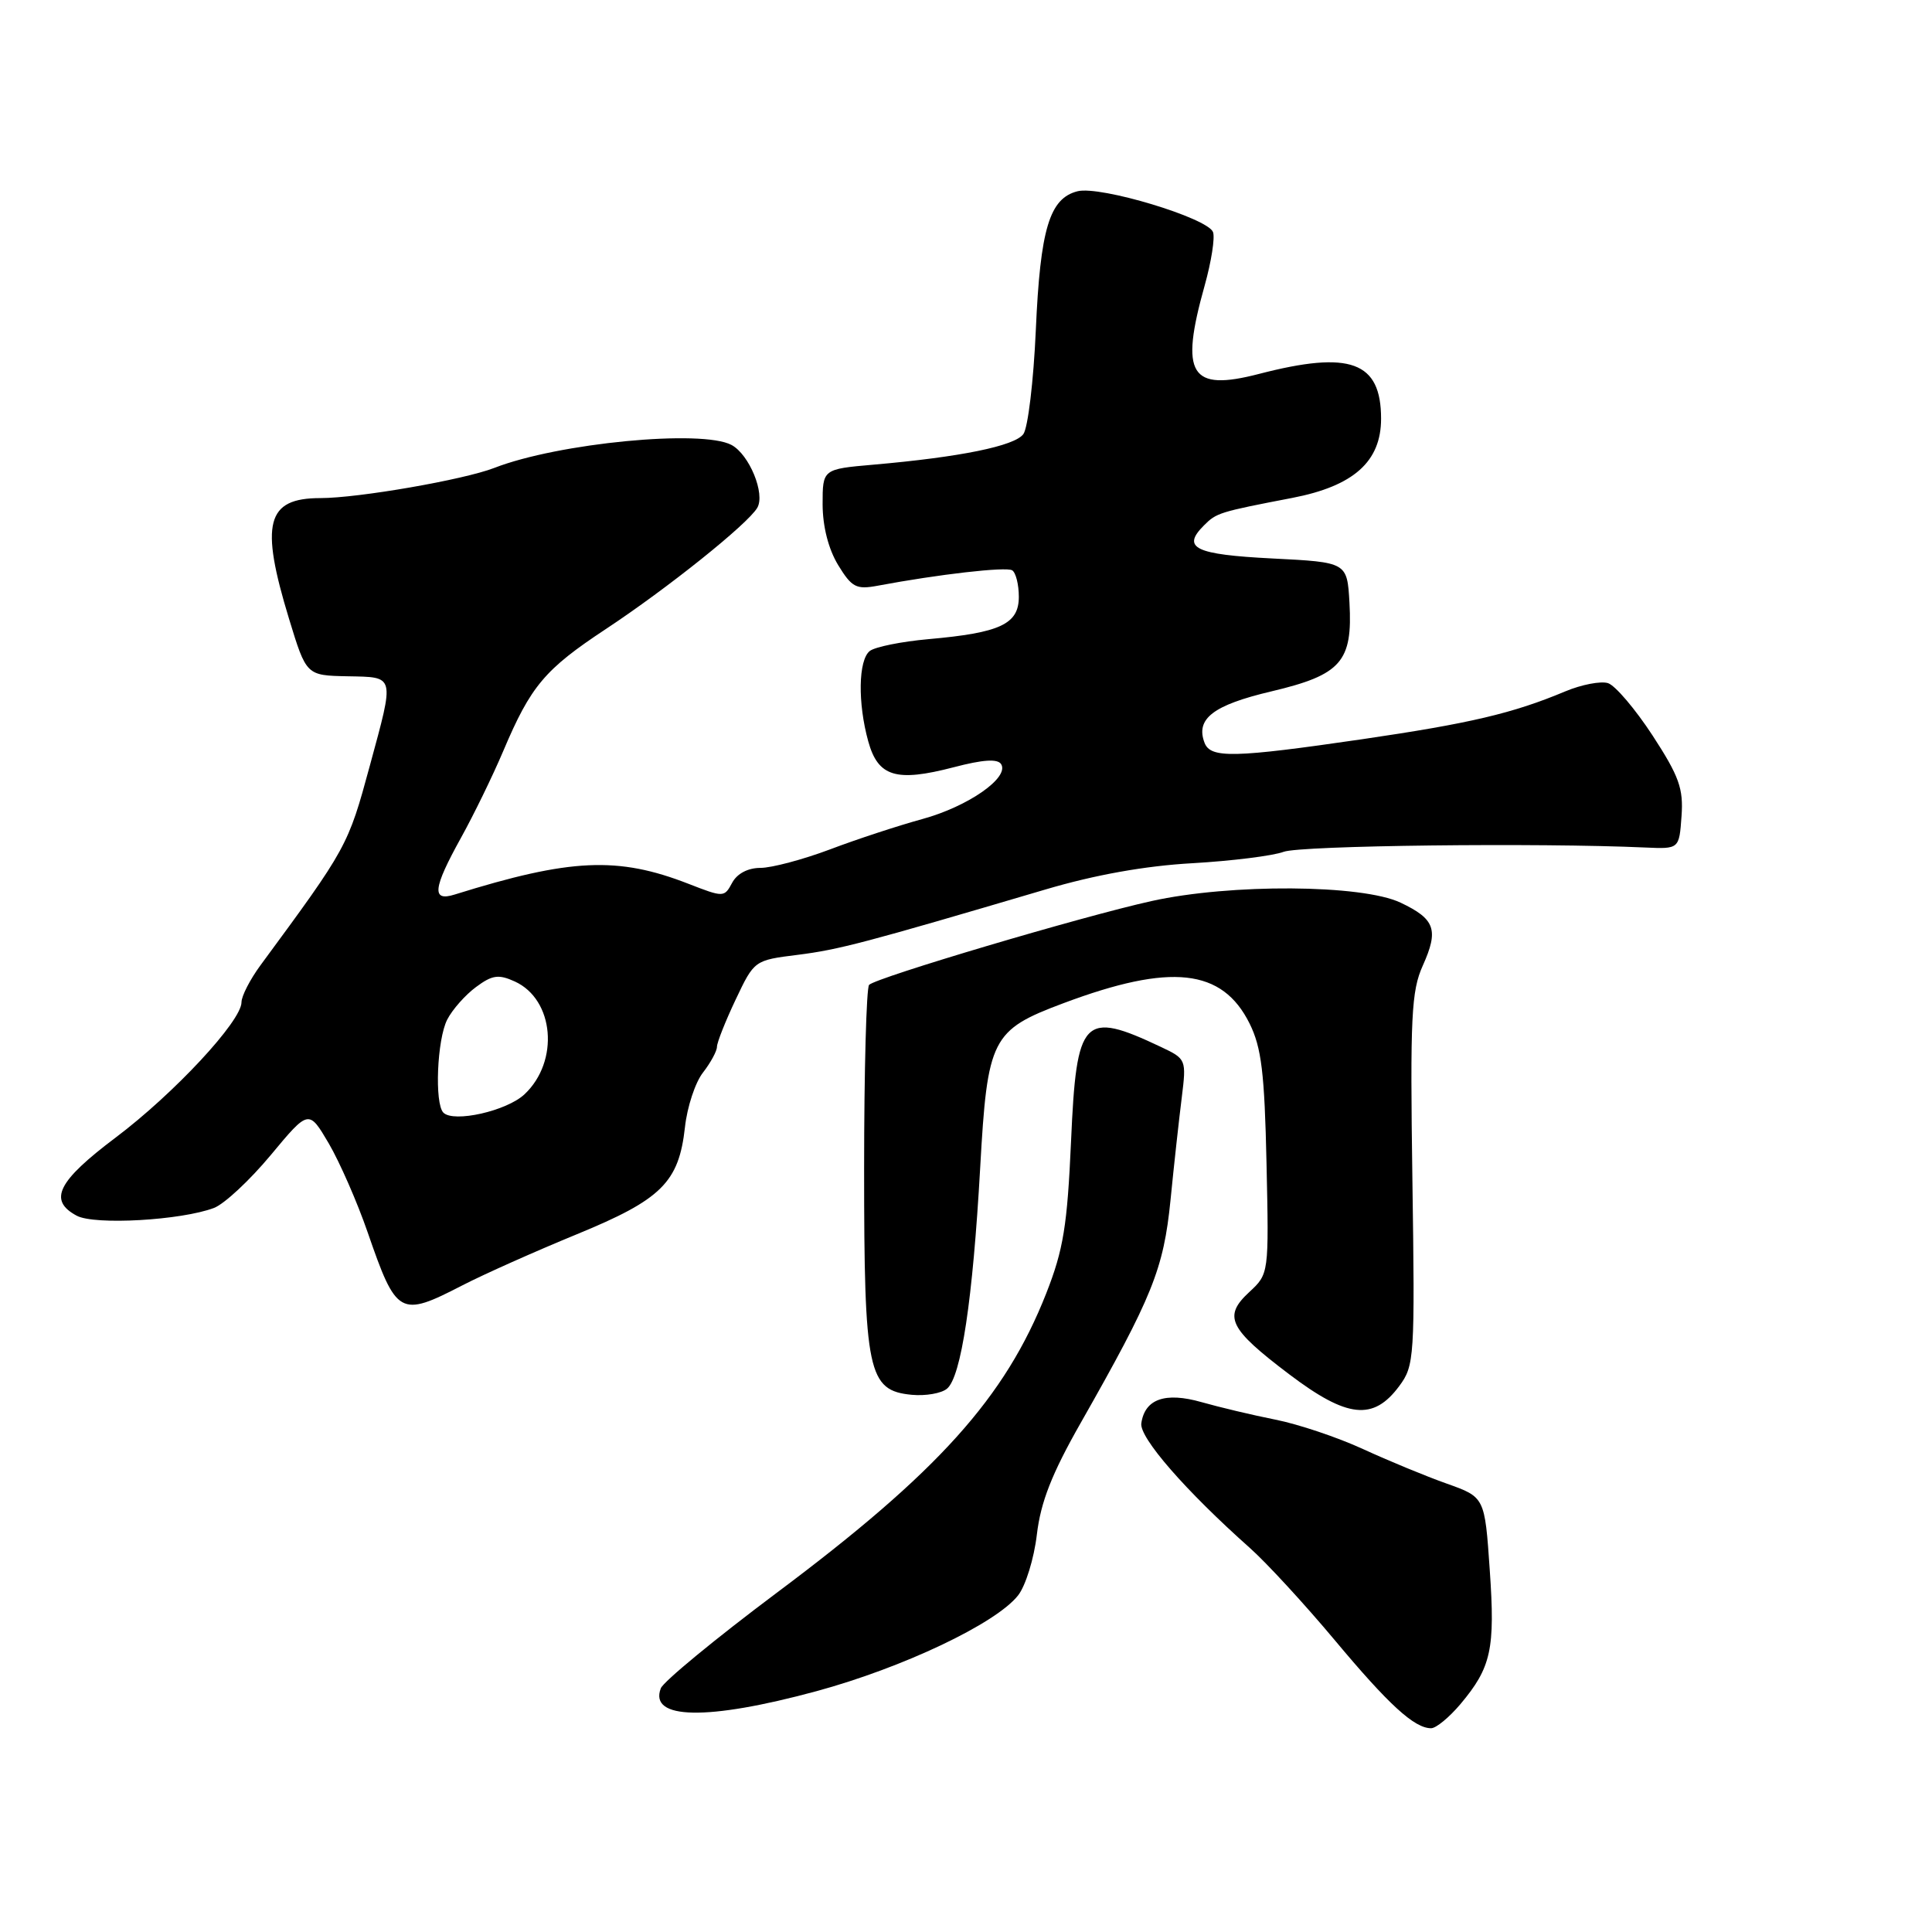<?xml version="1.0" encoding="UTF-8" standalone="no"?>
<!DOCTYPE svg PUBLIC "-//W3C//DTD SVG 1.1//EN" "http://www.w3.org/Graphics/SVG/1.1/DTD/svg11.dtd" >
<svg xmlns="http://www.w3.org/2000/svg" xmlns:xlink="http://www.w3.org/1999/xlink" version="1.1" viewBox="0 0 256 256">
 <g >
 <path fill="currentColor"
d=" M 193.51 225.81 C 197.60 220.94 198.13 218.54 197.40 208.03 C 196.74 198.38 196.74 198.38 191.71 196.59 C 188.94 195.61 183.94 193.54 180.59 192.00 C 177.24 190.46 172.03 188.71 169.00 188.11 C 165.97 187.51 161.57 186.46 159.21 185.79 C 154.40 184.42 151.69 185.37 151.23 188.60 C 150.96 190.49 157.11 197.55 165.59 205.09 C 167.81 207.06 172.86 212.55 176.82 217.28 C 184.02 225.90 187.41 229.00 189.63 229.00 C 190.29 229.00 192.03 227.56 193.51 225.81 Z  M 108.15 224.10 C 119.61 220.99 131.97 215.13 134.90 211.40 C 135.90 210.13 137.02 206.50 137.39 203.33 C 137.90 199.03 139.36 195.29 143.20 188.54 C 152.72 171.79 154.18 168.17 155.10 159.01 C 155.56 154.33 156.24 148.21 156.59 145.42 C 157.21 140.40 157.18 140.31 153.86 138.74 C 143.52 133.85 142.64 134.77 141.92 151.21 C 141.42 162.42 140.91 165.58 138.63 171.38 C 133.19 185.19 124.31 195.06 102.90 211.07 C 94.81 217.13 87.90 222.82 87.56 223.71 C 85.96 227.87 93.72 228.01 108.15 224.10 Z  M 185.40 183.67 C 187.42 180.95 187.49 179.95 187.15 156.31 C 186.84 134.72 187.01 131.31 188.53 127.94 C 190.66 123.20 190.16 121.78 185.59 119.61 C 180.48 117.18 163.04 117.07 152.56 119.40 C 143.38 121.43 116.14 129.52 115.16 130.50 C 114.80 130.87 114.50 141.82 114.50 154.83 C 114.50 181.87 115.00 184.26 120.82 184.82 C 122.64 184.99 124.74 184.63 125.48 184.01 C 127.36 182.46 128.90 172.19 129.88 154.72 C 130.84 137.56 131.38 136.50 140.91 132.93 C 155.16 127.59 161.96 128.34 165.58 135.63 C 167.15 138.80 167.56 142.15 167.82 154.14 C 168.14 168.79 168.14 168.79 165.53 171.21 C 162.04 174.44 162.82 176.04 170.84 182.11 C 178.52 187.92 181.97 188.29 185.40 183.67 Z  M 61.28 170.31 C 64.15 168.83 70.95 165.80 76.40 163.56 C 87.66 158.94 89.95 156.67 90.76 149.36 C 91.05 146.69 92.12 143.43 93.15 142.12 C 94.17 140.80 95.00 139.27 95.00 138.71 C 95.00 138.15 96.11 135.34 97.47 132.47 C 99.95 127.24 99.95 127.24 105.71 126.52 C 111.18 125.83 114.56 124.94 138.50 117.87 C 145.08 115.92 151.74 114.73 158.00 114.38 C 163.22 114.08 168.67 113.40 170.09 112.87 C 172.30 112.03 203.92 111.66 218.00 112.30 C 222.50 112.50 222.50 112.50 222.81 108.16 C 223.08 104.49 222.49 102.86 218.97 97.45 C 216.68 93.95 214.03 90.83 213.07 90.52 C 212.11 90.22 209.56 90.71 207.41 91.61 C 200.45 94.53 194.76 95.86 180.50 97.95 C 163.48 100.43 160.41 100.50 159.61 98.43 C 158.39 95.24 160.75 93.43 168.47 91.61 C 177.72 89.42 179.25 87.68 178.81 79.84 C 178.50 74.50 178.50 74.50 168.58 74.00 C 158.33 73.48 156.53 72.61 159.53 69.62 C 161.19 67.95 161.55 67.84 171.26 65.97 C 179.37 64.40 183.00 61.16 183.00 55.48 C 183.00 47.90 178.92 46.41 166.81 49.55 C 157.70 51.91 156.31 49.66 159.62 37.85 C 160.51 34.67 161.01 31.48 160.73 30.75 C 160.02 28.88 145.79 24.59 142.79 25.34 C 139.06 26.27 137.84 30.34 137.25 43.76 C 136.95 50.50 136.21 56.69 135.60 57.52 C 134.45 59.10 127.21 60.57 115.75 61.57 C 109.00 62.16 109.00 62.16 109.00 66.83 C 109.01 69.77 109.77 72.74 111.05 74.86 C 112.87 77.84 113.46 78.14 116.30 77.61 C 124.34 76.10 133.31 75.07 134.12 75.57 C 134.60 75.87 135.00 77.45 135.00 79.08 C 135.00 82.70 132.54 83.85 123.03 84.69 C 119.44 85.01 115.94 85.72 115.25 86.26 C 113.73 87.46 113.64 93.16 115.05 98.24 C 116.35 102.93 118.74 103.65 126.35 101.67 C 130.27 100.64 132.20 100.52 132.66 101.26 C 133.76 103.05 128.27 106.87 122.21 108.53 C 119.07 109.39 113.56 111.19 109.98 112.55 C 106.39 113.90 102.24 115.00 100.76 115.00 C 99.10 115.00 97.66 115.76 97.01 116.98 C 95.97 118.92 95.88 118.92 91.23 117.11 C 81.86 113.46 75.60 113.74 60.25 118.53 C 57.16 119.50 57.36 117.73 61.09 111.00 C 62.77 107.97 65.29 102.80 66.69 99.50 C 70.34 90.88 72.18 88.70 80.28 83.35 C 88.44 77.96 99.08 69.44 100.34 67.29 C 101.43 65.44 99.29 60.23 96.93 58.96 C 93.01 56.87 73.98 58.70 65.50 62.00 C 61.46 63.57 47.46 66.00 42.45 66.00 C 35.29 66.00 34.43 69.33 38.30 82.00 C 40.59 89.50 40.59 89.50 46.05 89.61 C 52.40 89.74 52.30 89.32 49.01 101.44 C 46.11 112.12 46.02 112.28 34.51 127.91 C 33.13 129.79 32.00 131.99 32.00 132.80 C 32.00 135.30 23.08 144.89 15.34 150.72 C 7.62 156.53 6.36 159.05 10.17 161.09 C 12.54 162.36 24.02 161.70 28.35 160.06 C 29.72 159.54 33.10 156.39 35.87 153.06 C 40.91 147.00 40.91 147.00 43.57 151.52 C 45.02 154.01 47.34 159.30 48.71 163.27 C 52.54 174.35 52.98 174.59 61.28 170.31 Z  M 58.75 147.43 C 57.56 146.22 57.91 137.73 59.26 135.10 C 59.94 133.77 61.66 131.83 63.07 130.79 C 65.22 129.19 66.06 129.07 68.21 130.05 C 73.44 132.43 74.15 140.63 69.50 145.00 C 67.15 147.21 60.11 148.80 58.75 147.43 Z "/>
</g>
</svg>